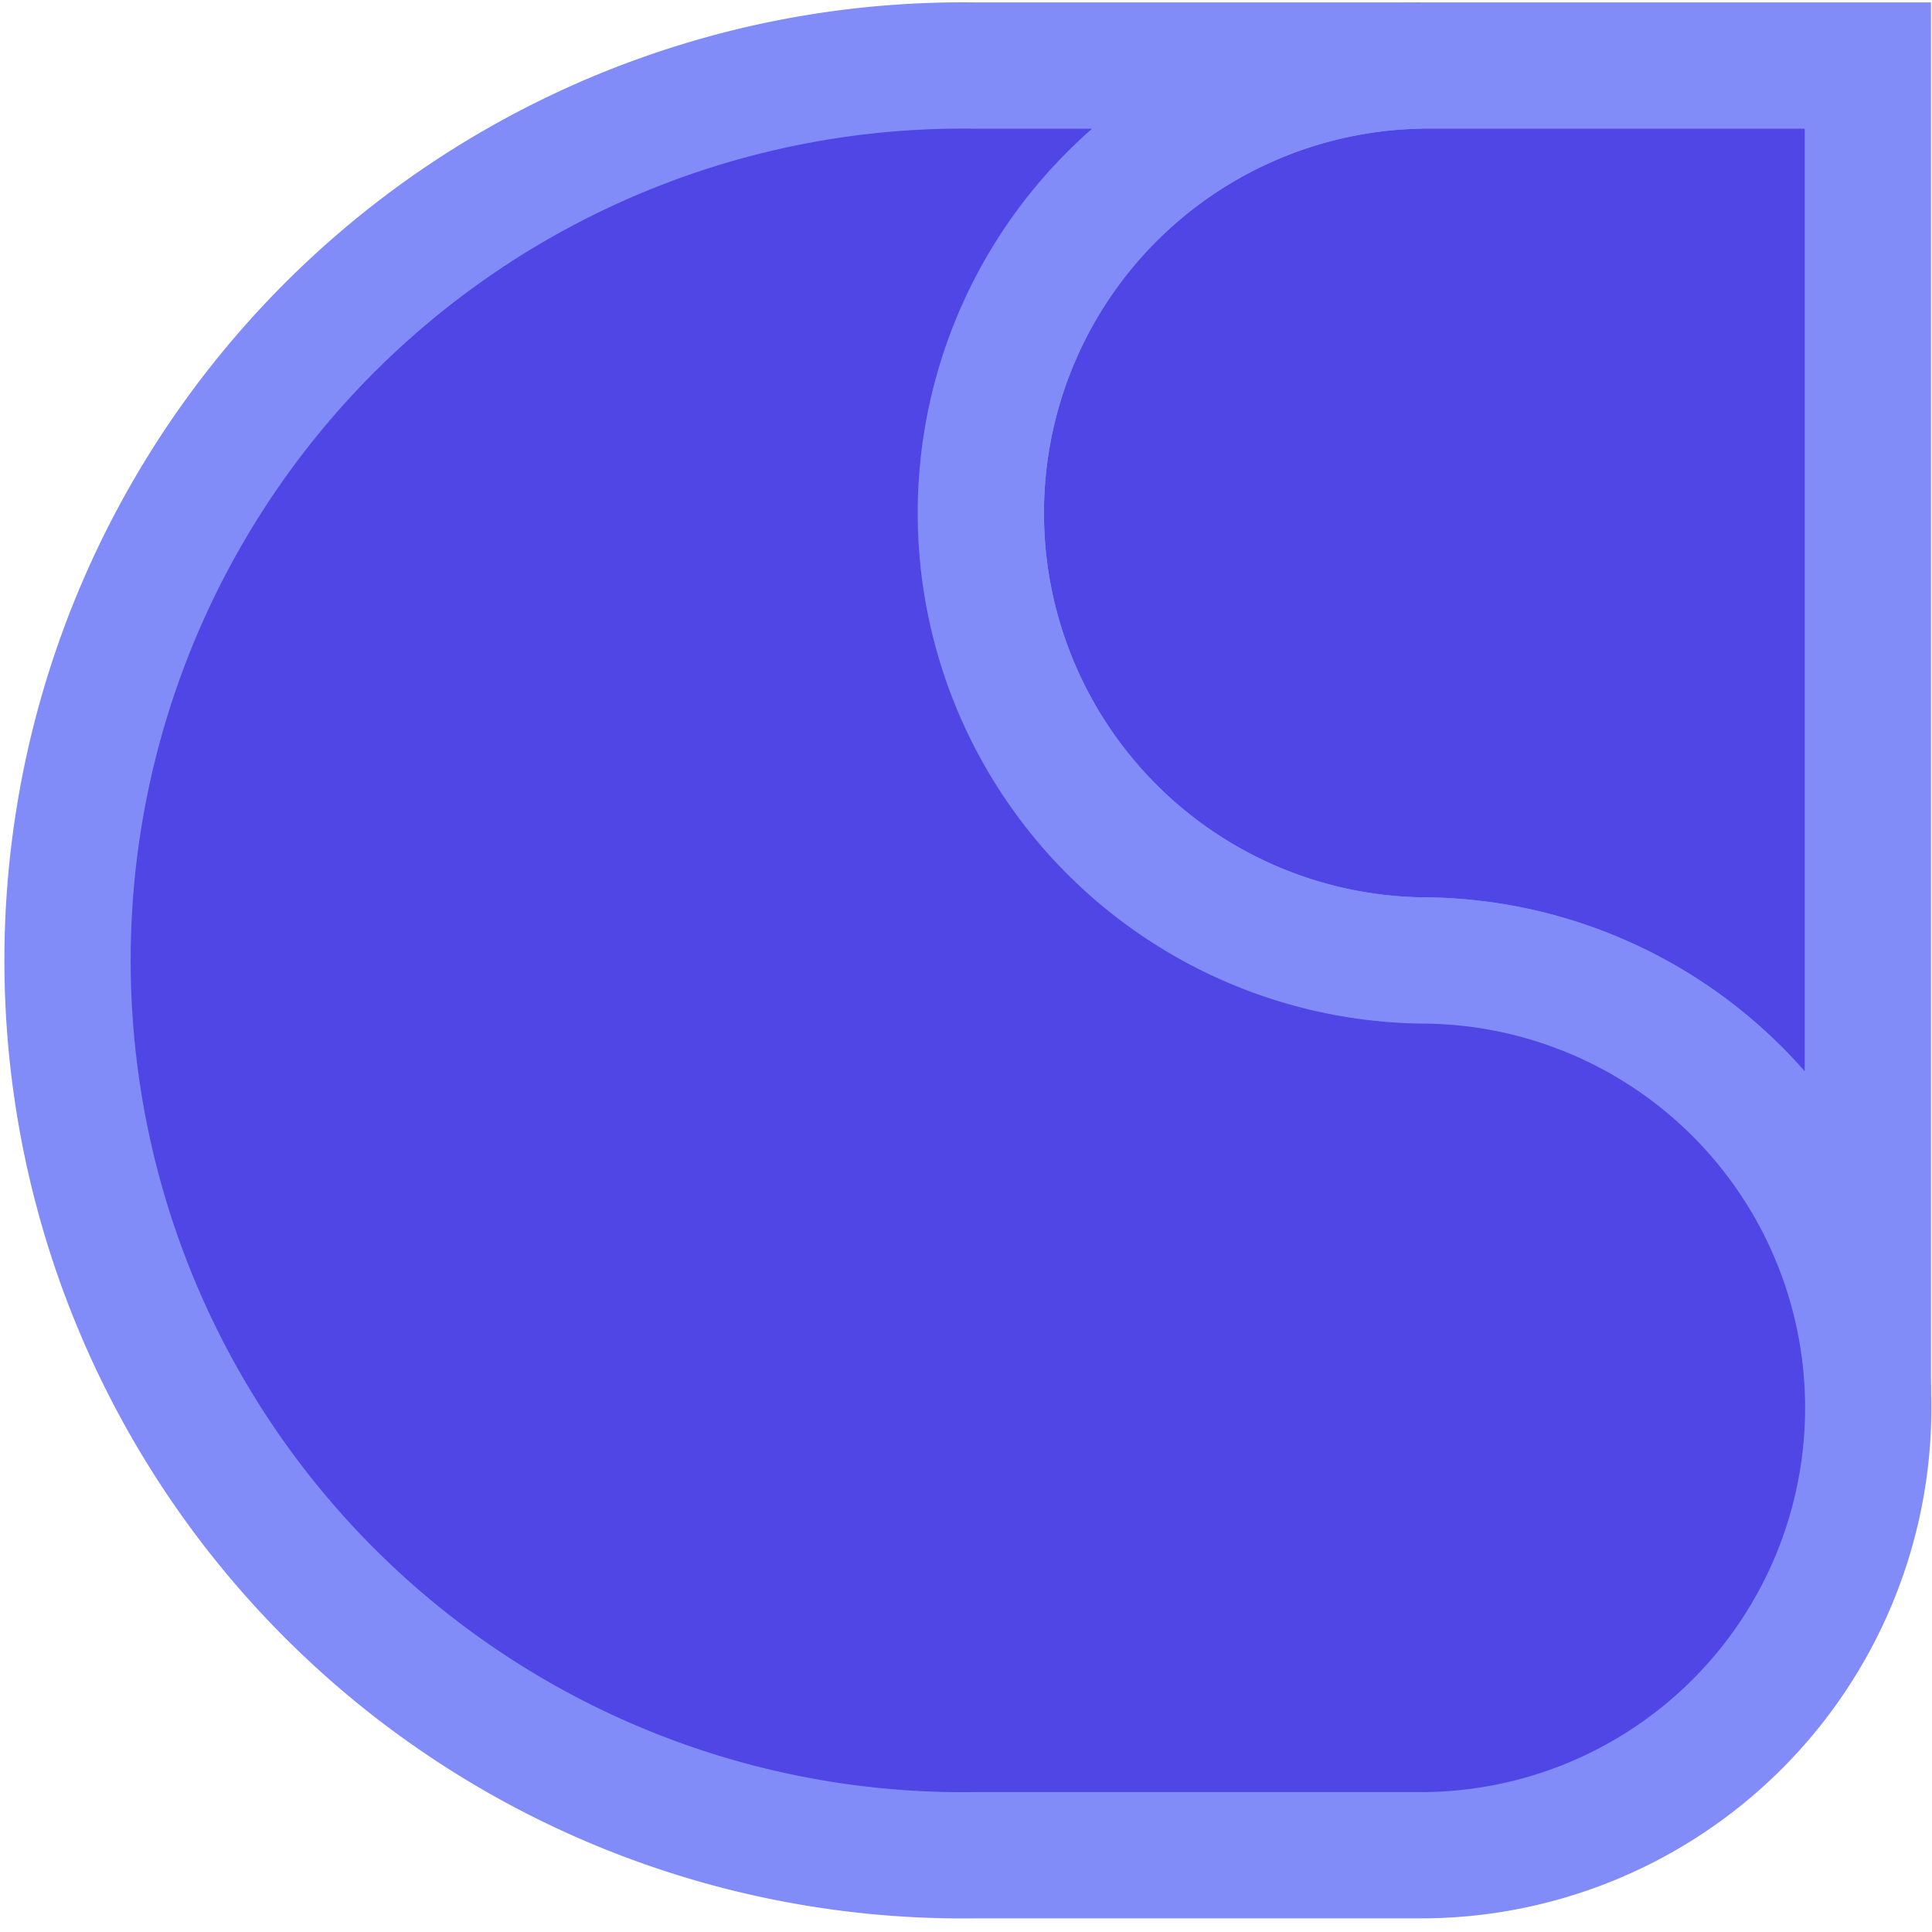 <svg
    xmlns="http://www.w3.org/2000/svg"
    viewBox="-1 0 153 153"
    stroke="#818cf8"
    stroke-width="10"
    fill="#4f46e5"
>
    <path
        class="cls-4"
        d="M147.4,5.67H112a35.44,35.44,0,0,0,0,70.87h0A35.43,35.43,0,0,1,147.4,112Z"
        transform="translate(-0.48 -0.48)"
    />
    <path
        class="cls-4"
        d="M76.54,147.4a70.87,70.87,0,1,1,0-141.73H112a35.44,35.44,0,0,0,0,70.87h0a35.43,35.43,0,1,1,0,70.86Z"
        transform="translate(-0.48 -0.48)"
    />
</svg>